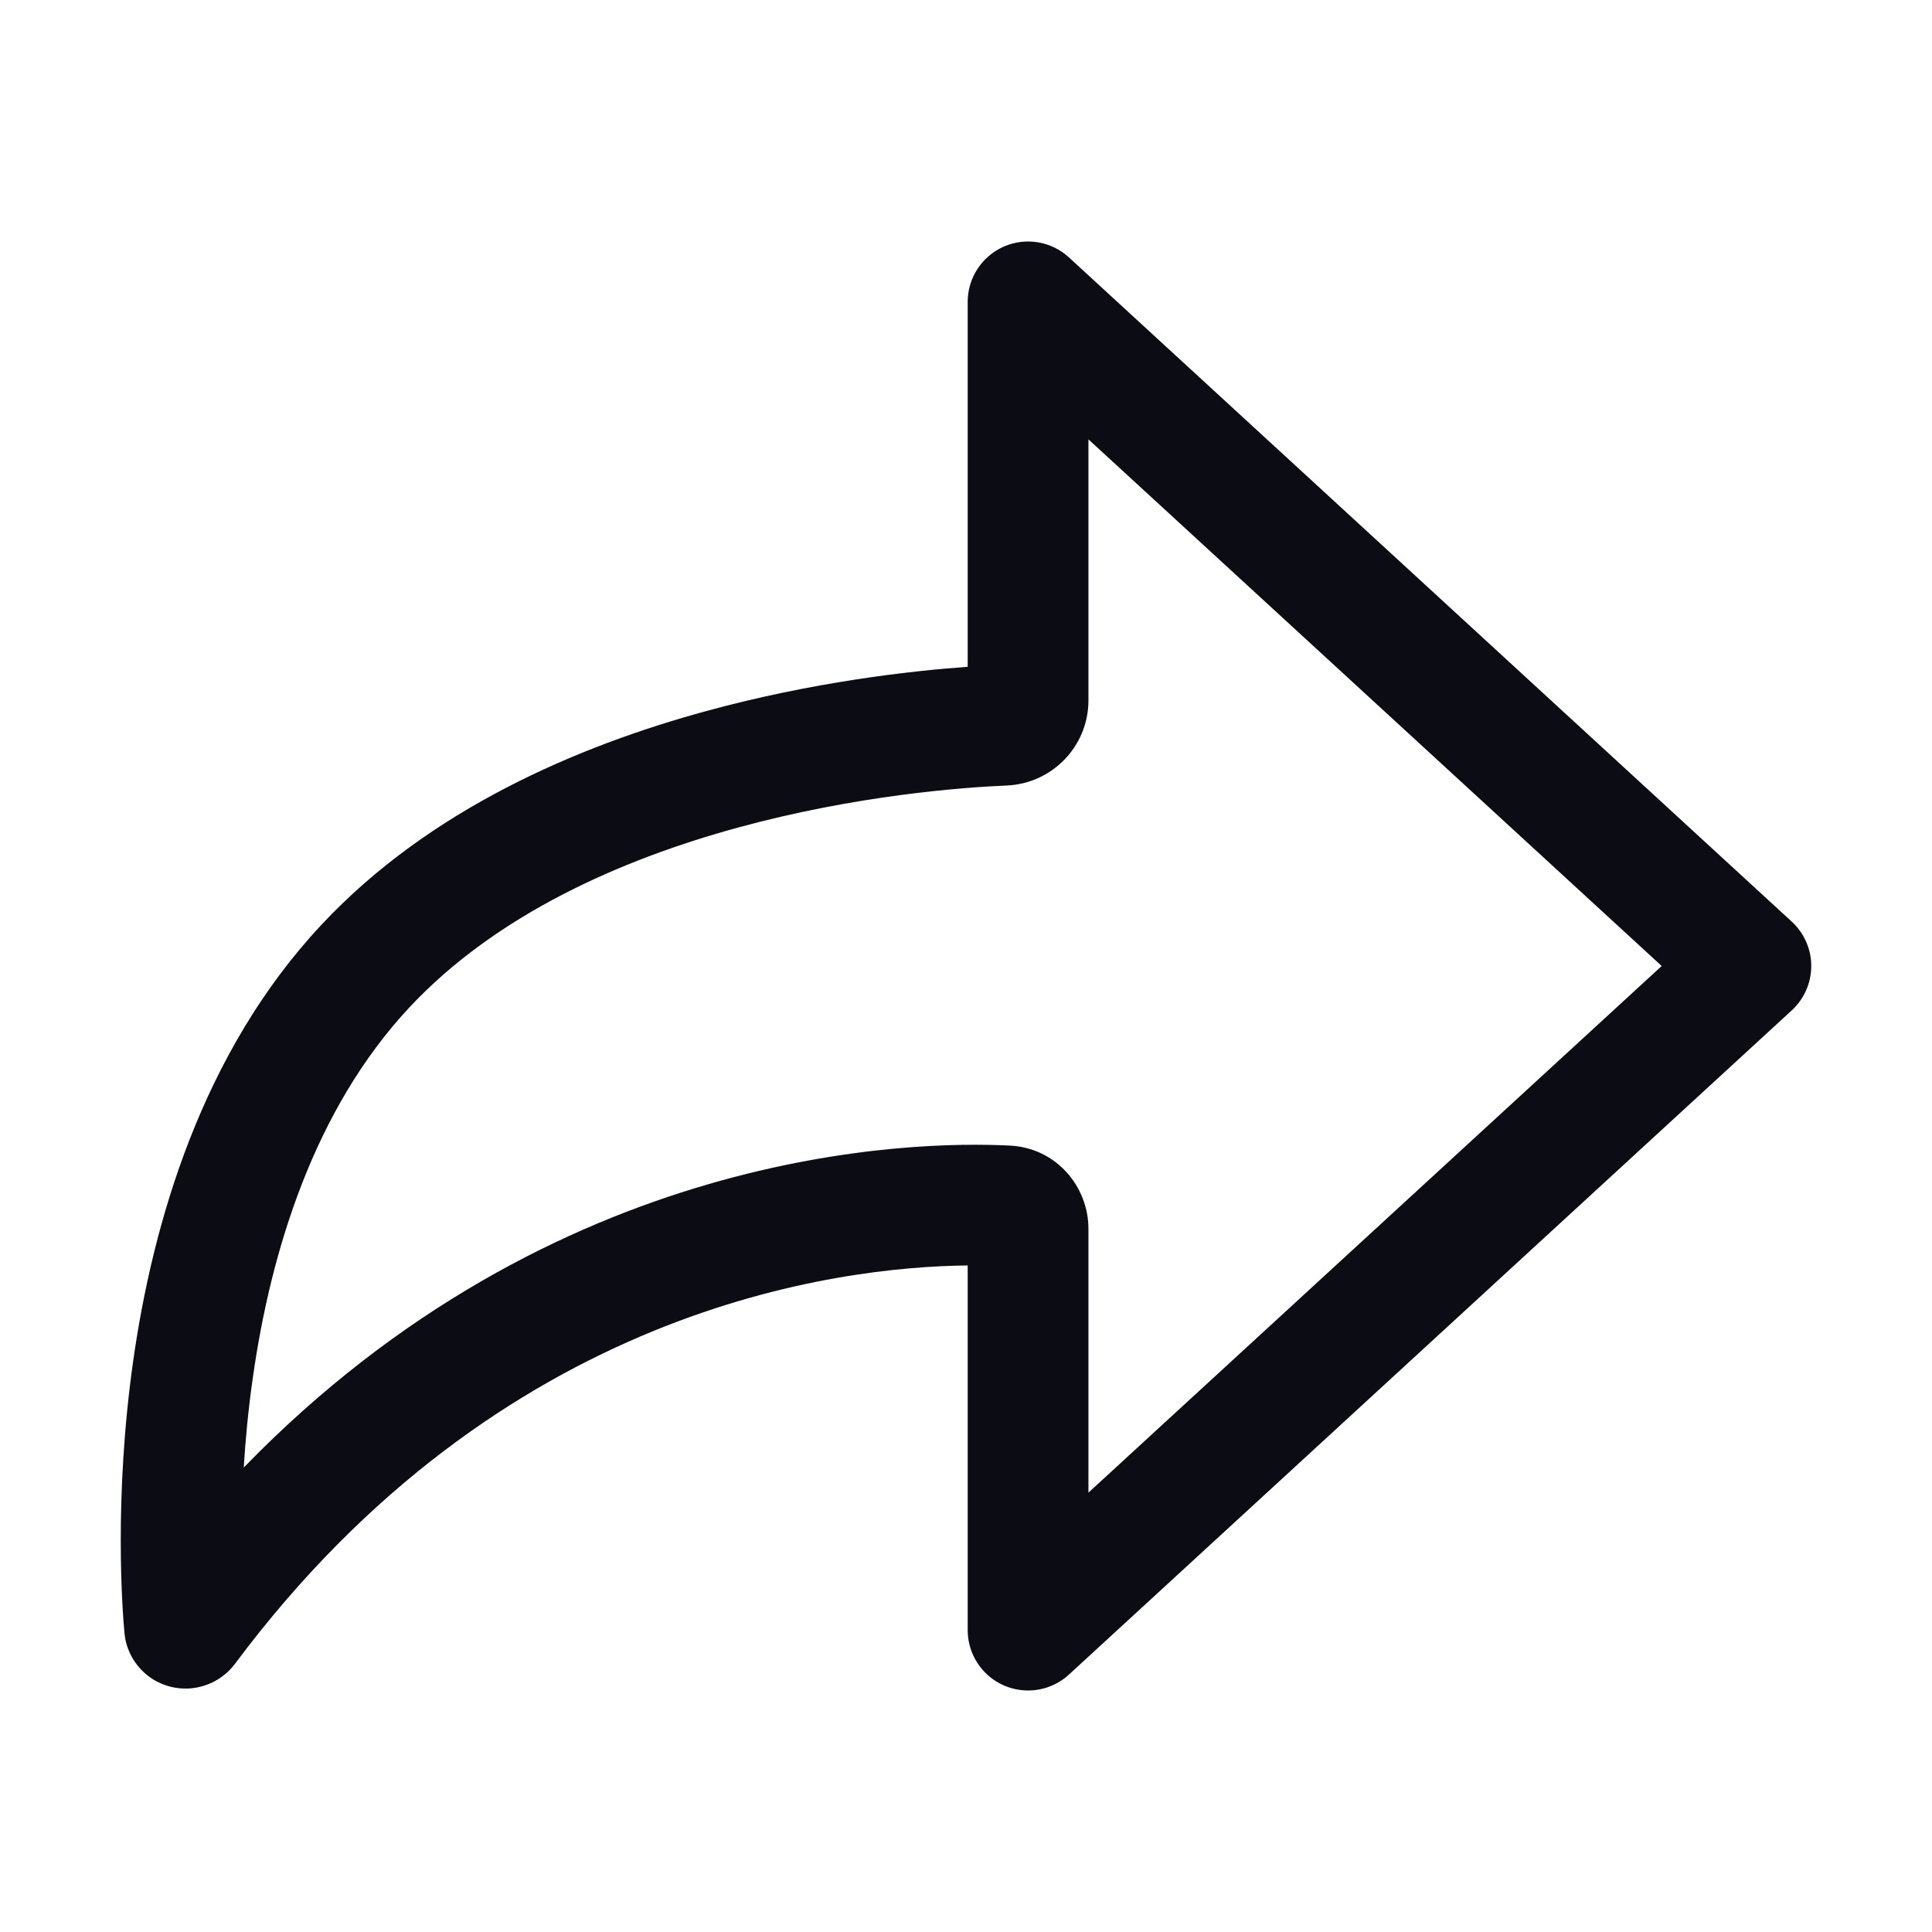 <svg width="24" height="24" viewBox="0 0 24 24" fill="none" xmlns="http://www.w3.org/2000/svg">
<path fill-rule="evenodd" clip-rule="evenodd" d="M12.47 3.063C12.742 2.944 13.06 2.996 13.279 3.198L22.257 11.448C22.412 11.59 22.5 11.79 22.5 12C22.5 12.21 22.412 12.41 22.257 12.552L13.279 20.802C13.06 21.004 12.742 21.056 12.47 20.937C12.197 20.817 12.021 20.548 12.021 20.25L12.021 15.72C10.411 15.736 6.225 16.238 2.92 20.667C2.765 20.875 2.509 20.997 2.237 20.973C2.094 20.961 1.926 20.904 1.784 20.771C1.635 20.631 1.561 20.453 1.546 20.285C1.522 20.025 1.411 18.621 1.655 16.902C1.898 15.196 2.504 13.079 3.993 11.488C5.335 10.053 7.178 9.268 8.777 8.832C10.089 8.474 11.289 8.336 12.021 8.283L12.021 3.75C12.021 3.452 12.197 3.183 12.47 3.063ZM13.521 5.458L13.521 8.7C13.521 9.272 13.069 9.733 12.507 9.758C11.953 9.781 10.633 9.88 9.172 10.279C7.699 10.681 6.16 11.367 5.088 12.512C3.903 13.779 3.364 15.54 3.141 17.113C3.084 17.508 3.049 17.884 3.028 18.23C6.901 14.242 11.358 14.17 12.546 14.231C13.122 14.26 13.521 14.741 13.521 15.265L13.521 18.542L20.642 12L13.521 5.458Z" fill="#0C0C14"/>
</svg>
